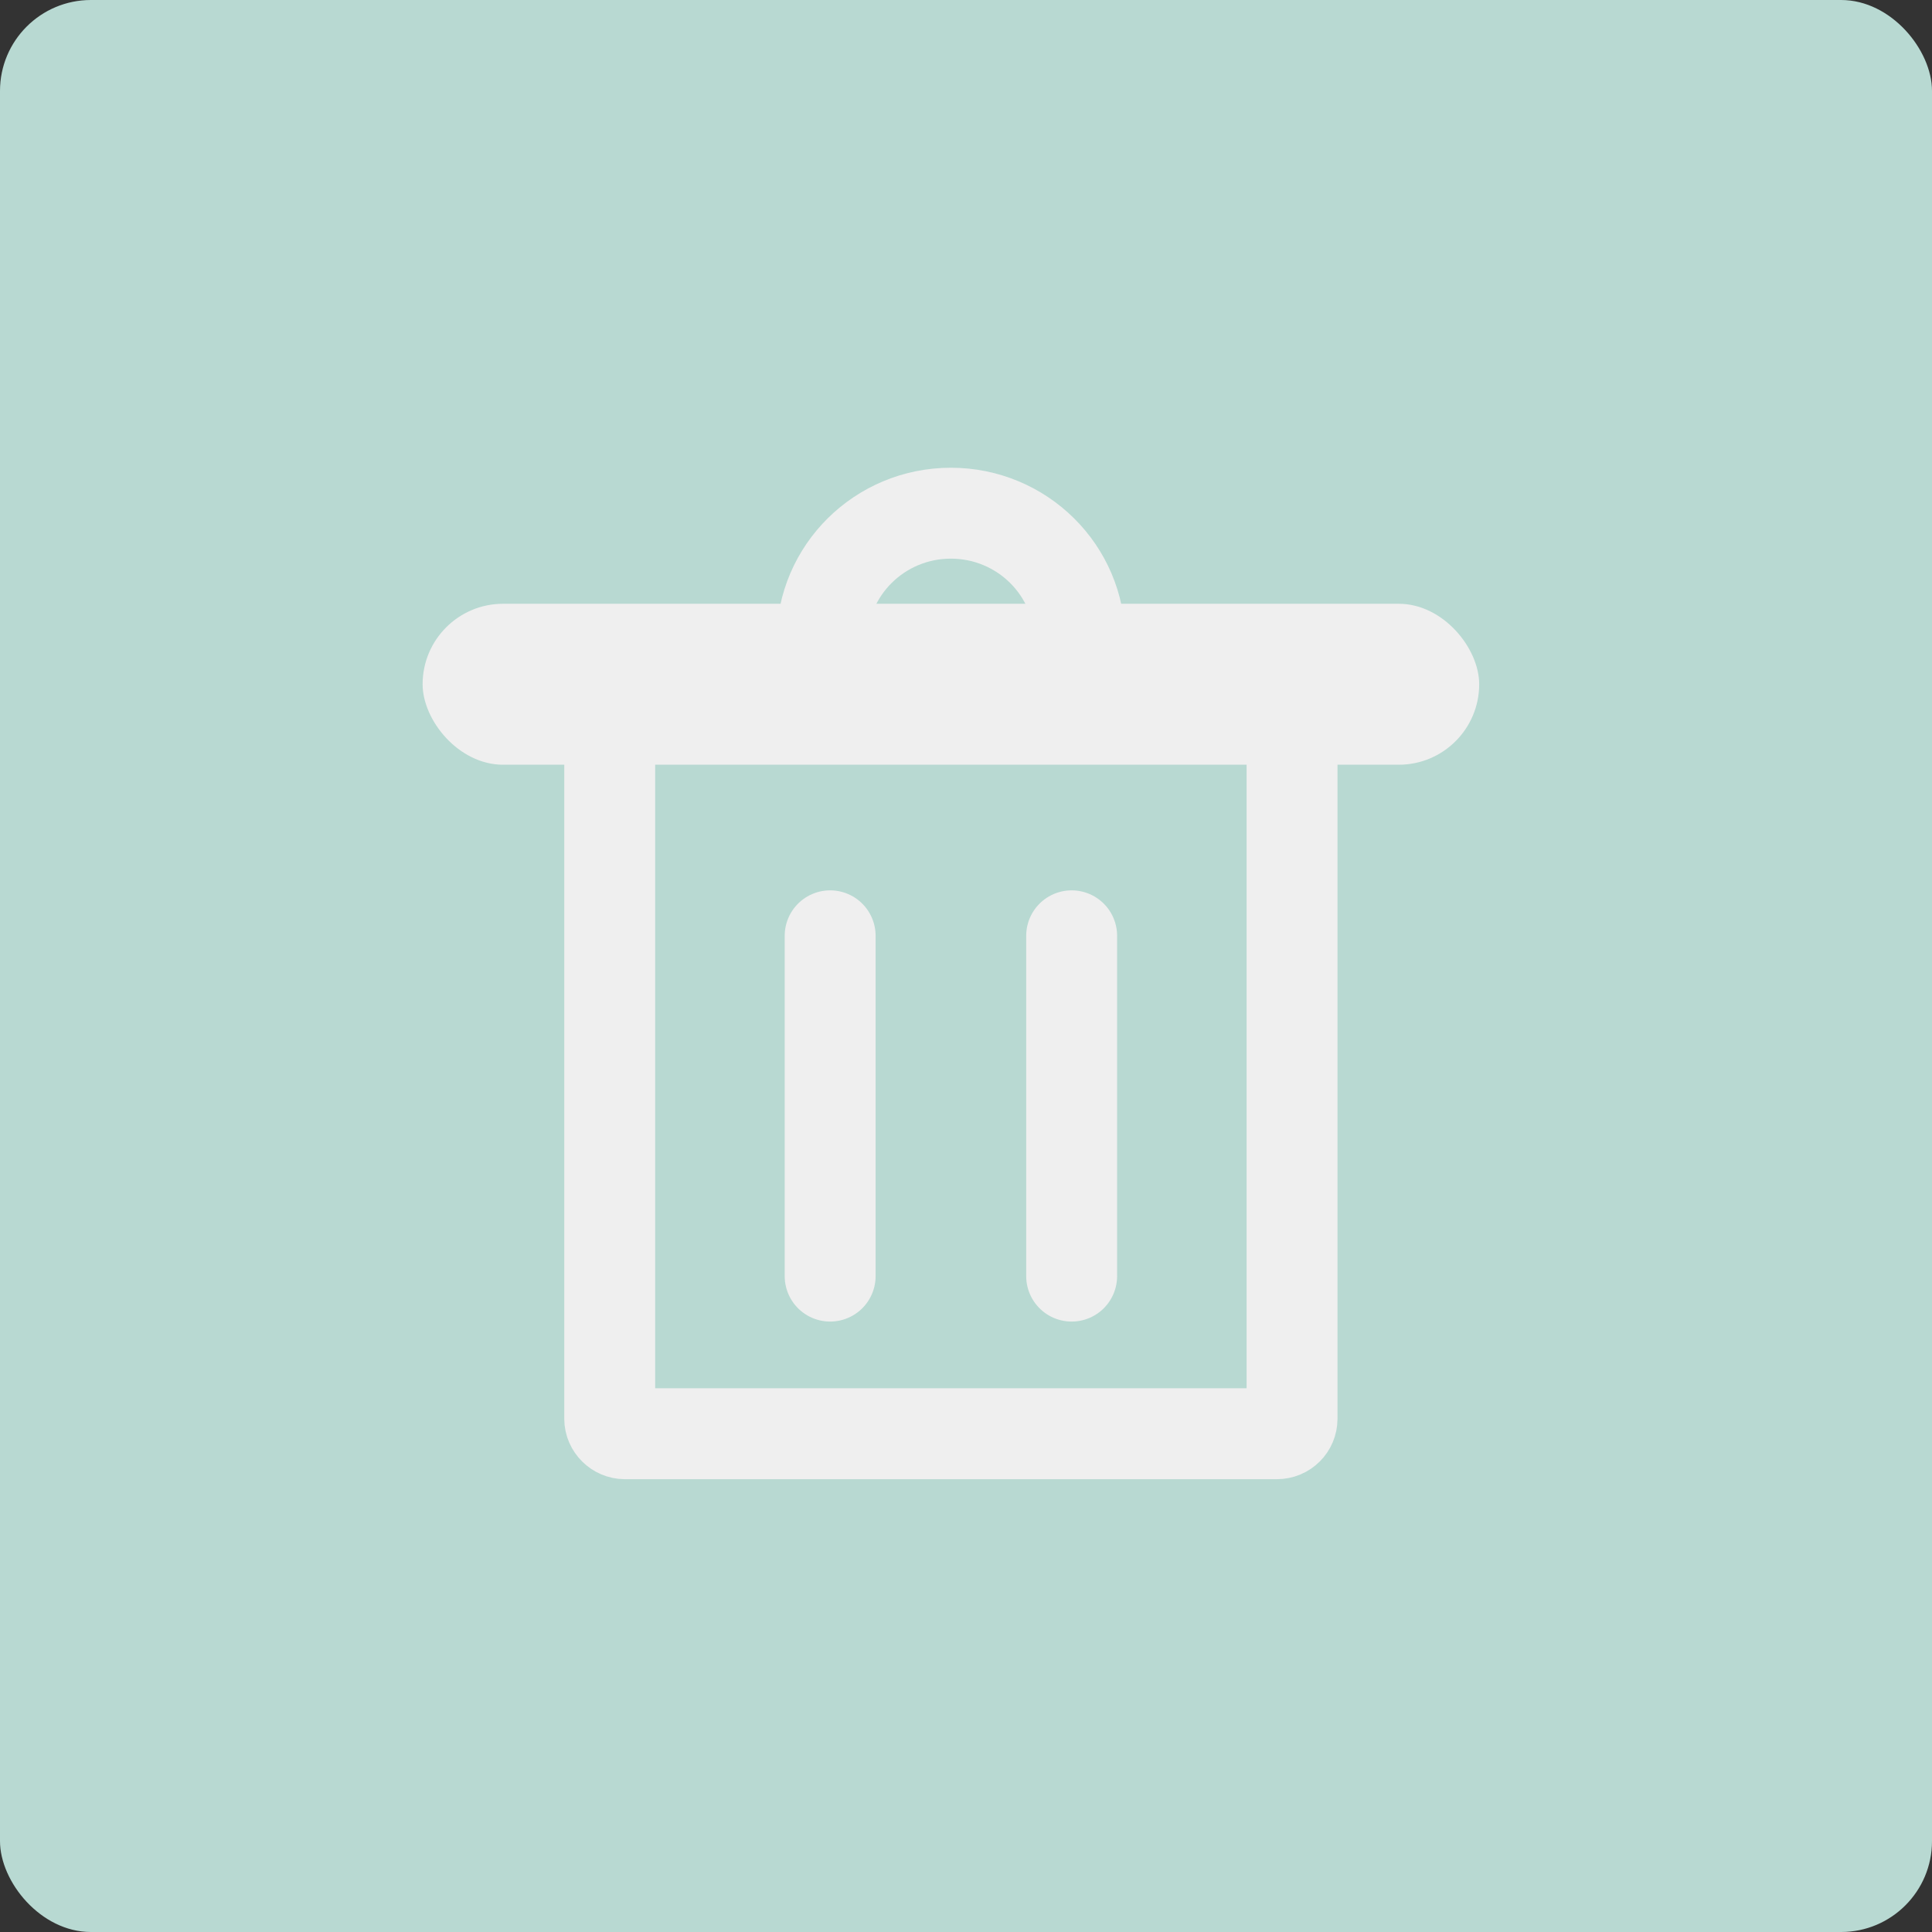 
<svg width="51px" height="51px" viewBox="0 0 51 51" version="1.1" xmlns="http://www.w3.org/2000/svg" xmlns:xlink="http://www.w3.org/1999/xlink">
    <rect x="0" y="0" width="51" height="51" fill="#333333" stroke="none"/>
    <!-- Generator: Sketch 49.3 (51167) - http://www.bohemiancoding.com/sketch -->
    <desc>Created with Sketch.</desc>
    <defs>
        <path d="M3.739,3.043 L24.151,3.043 L24.151,23.903 C24.151,24.785 23.437,25.5 22.55,25.5 L5.341,25.5 C4.456,25.5 3.739,24.778 3.739,23.903 L3.739,3.043 Z" id="path-1"></path>
    </defs>
    <g id="Page-1" stroke="none" stroke-width="1" fill="none" fill-rule="evenodd">
        <g id="Artboard" transform="translate(-899, -520)">
            <g id="Action-Icons_All-Selection" transform="translate(899, 382)">
                <g id="Delete-All-Icon" transform="translate(0, 138)">
                    <rect id="Rectangle-8" fill="#B8D9D2" x="0" y="0" width="51" height="51" rx="2.4"></rect>
                    <g id="Trash-ViewTask-Icon" transform="translate(11.156, 13.547)">
                        <ellipse id="Oval" stroke="#EFEFEF" stroke-width="2.4" cx="13.945" cy="3.369" rx="3.402" ry="3.369"></ellipse>
                        <g id="Rectangle-7">
                            <use fill="#B8D9D2" fill-rule="evenodd" xlink:href="#path-1"></use>
                            <path stroke="#EFEFEF" stroke-width="2.4" d="M4.939,4.243 L4.939,23.903 C4.939,24.118 5.121,24.3 5.341,24.3 L22.55,24.3 C22.774,24.3 22.951,24.123 22.951,23.903 L22.951,4.243 L4.939,4.243 Z"></path>
                        </g>
                        <path d="M10.758,11.156 L10.758,20.139" id="Path-8" stroke="#EFEFEF" stroke-width="2.4" stroke-linecap="round"></path>
                        <path d="M17.133,11.156 L17.133,20.139" id="Path-8" stroke="#EFEFEF" stroke-width="2.4" stroke-linecap="round"></path>
                        <rect id="Rectangle-6" fill="#EFEFEF" x="0" y="2.391" width="27.891" height="4.249" rx="2.124"></rect>
                    </g>
                </g>
            </g>
        </g>
    </g>
</svg>